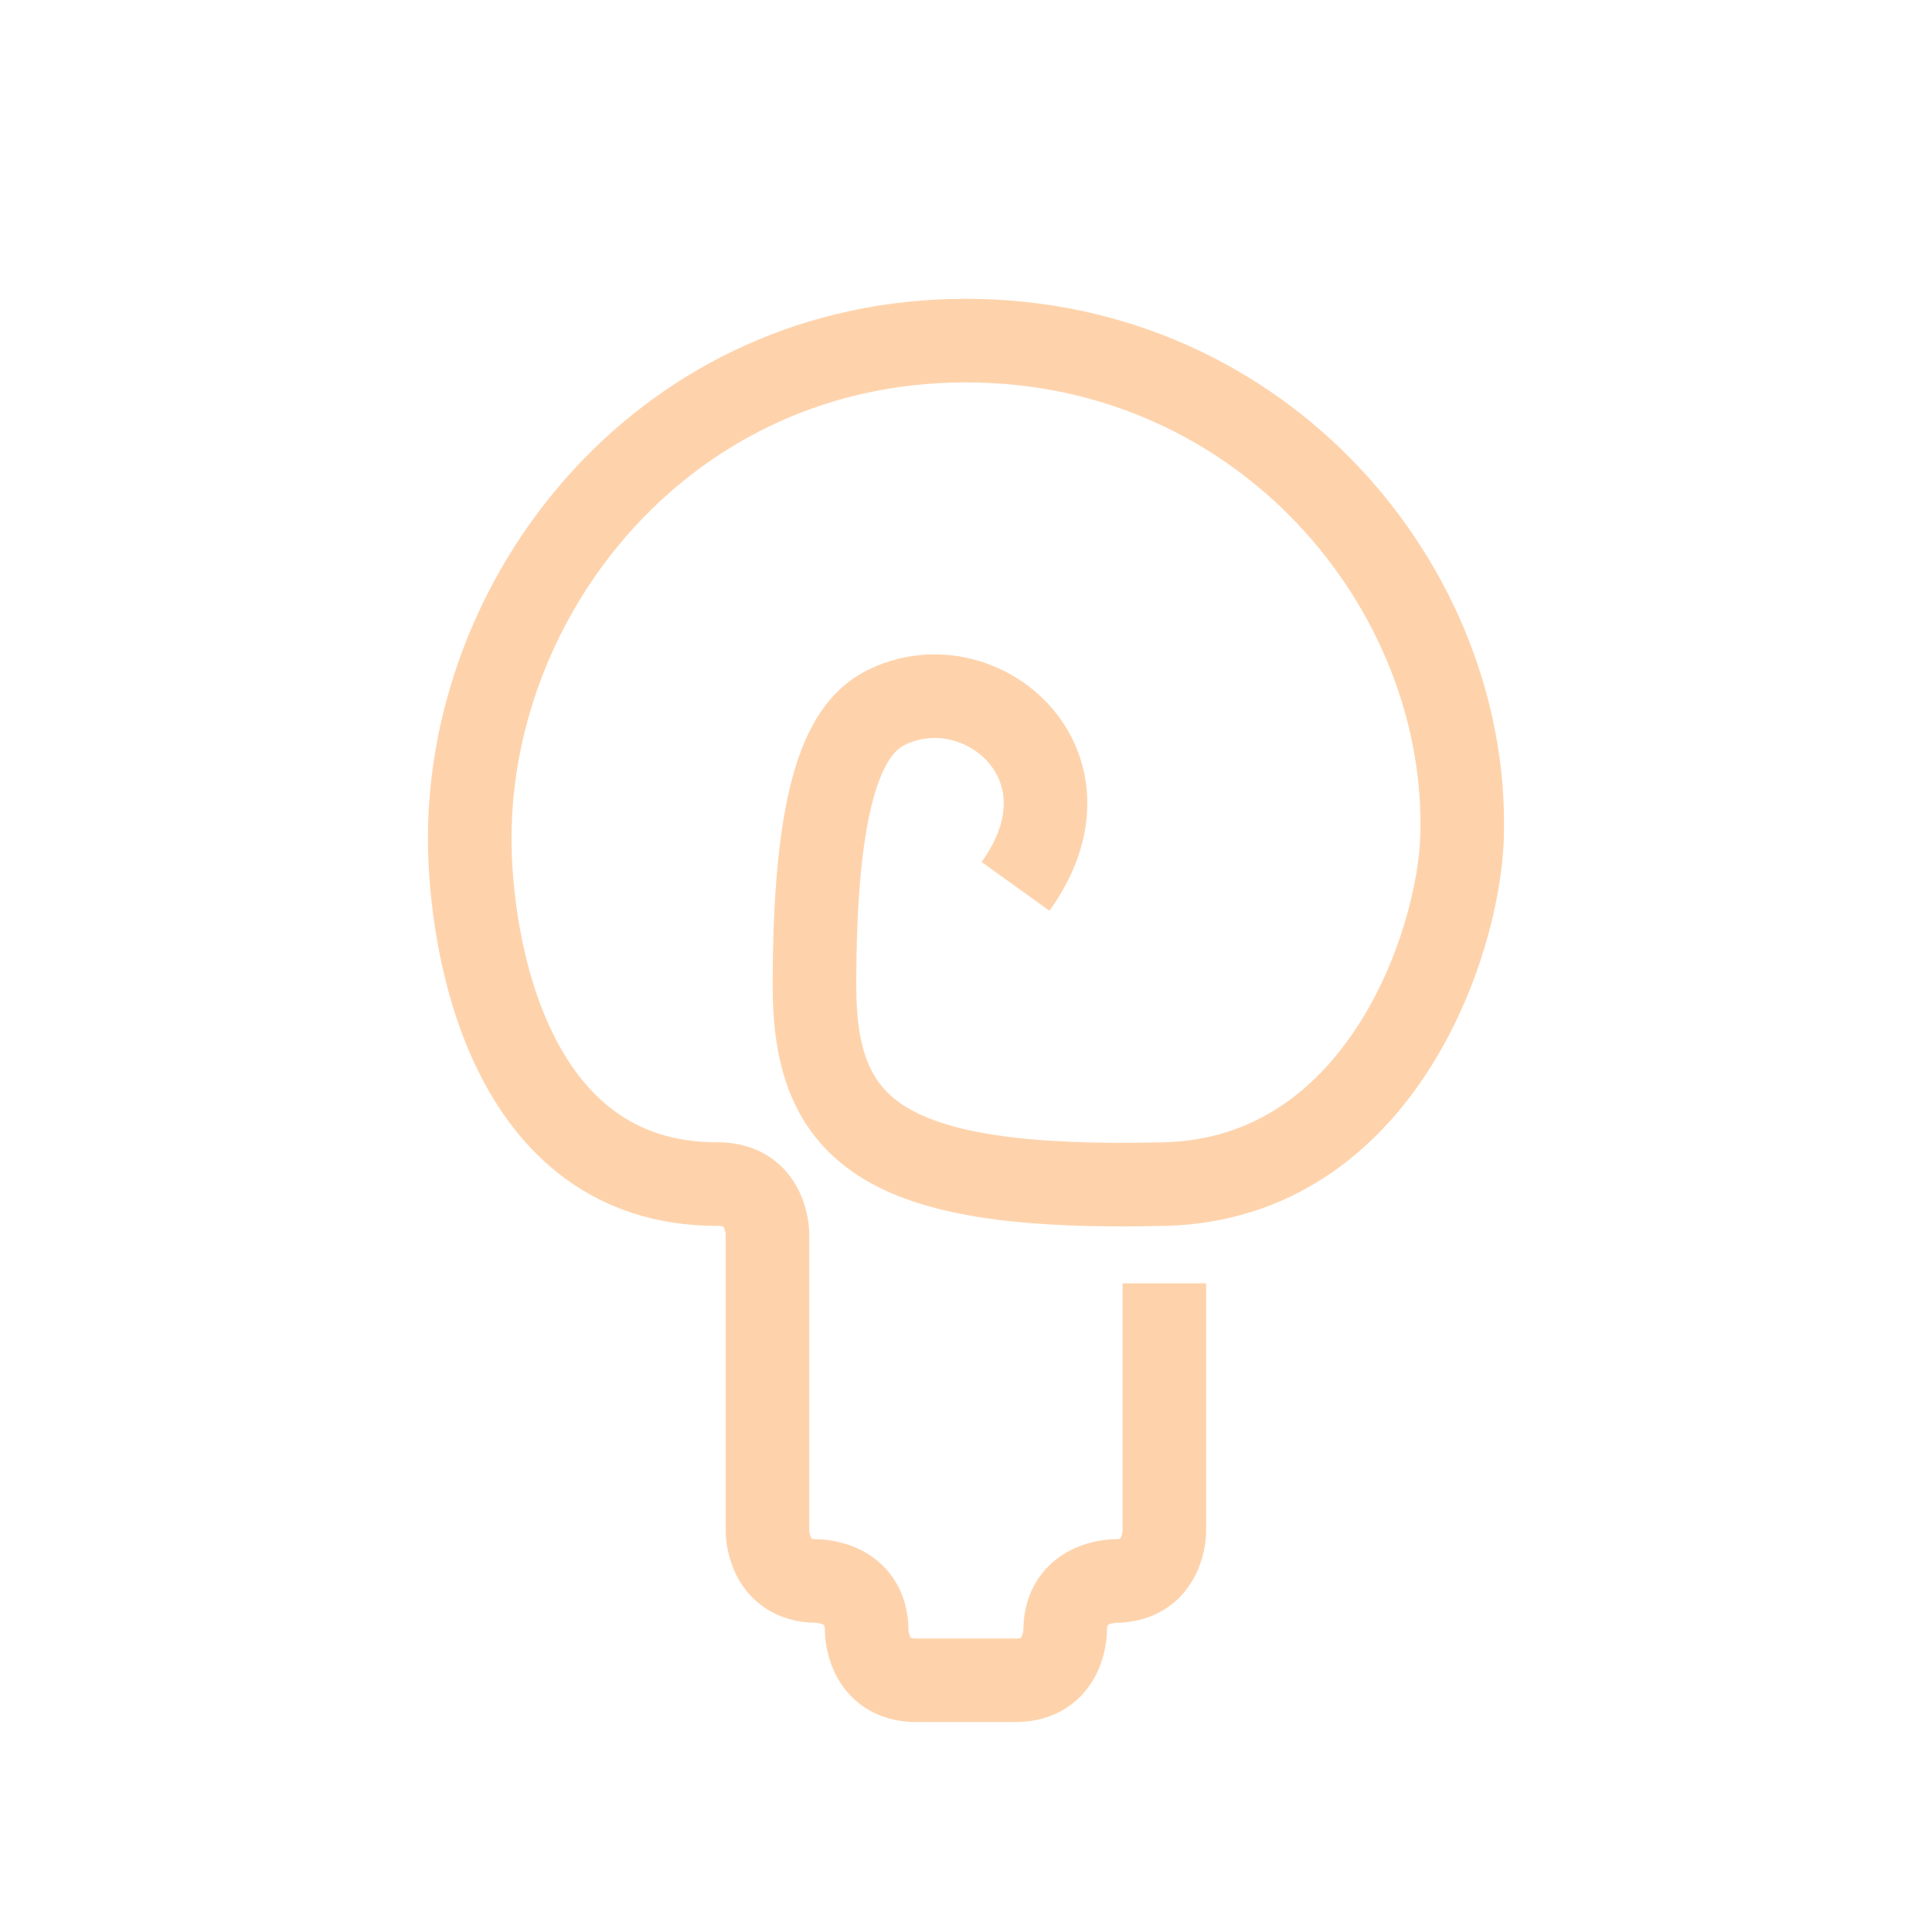 <?xml version="1.0" encoding="utf-8"?>
<!-- Generator: Adobe Illustrator 16.0.0, SVG Export Plug-In . SVG Version: 6.00 Build 0)  -->
<!DOCTYPE svg PUBLIC "-//W3C//DTD SVG 1.1//EN" "http://www.w3.org/Graphics/SVG/1.1/DTD/svg11.dtd">
<svg version="1.1" id="Layer_2" xmlns="http://www.w3.org/2000/svg" xmlns:xlink="http://www.w3.org/1999/xlink" x="0px" y="0px"
	 width="624px" height="624px" viewBox="0 0 624 624" enable-background="new 0 0 624 624" xml:space="preserve">
<path fill="none" stroke="#FED3AC" stroke-width="27" stroke-miterlimit="10" d="M376.071,414.489v80.129
	c0,0,0,16.025-16.025,16.027c0,0-16.025-0.002-16.026,16.025c0,0,0,16.023-16.025,16.023h-32.051
	c-16.025,0-16.025-16.021-16.025-16.021c0-16.029-16.025-16.029-16.025-16.029c-16.025,0-16.026-16.025-16.026-16.025v-96.152
	c0,0,0.001-16.074-16.026-16.025c-68.412,0.193-80.249-78.718-80.127-112.181c0.291-80.127,64.102-160.256,160.256-160.255
	c96.153,0,162.647,80.164,160.256,160.255c-1.038,34.779-26.688,110.493-96.154,112.181
	c-89.342,2.168-113.016-15.846-113.016-63.921c0-58.764,8.438-82.429,22.688-89.764c30.27-15.58,70.741,17.911,42.252,57.529"/>
</svg>
